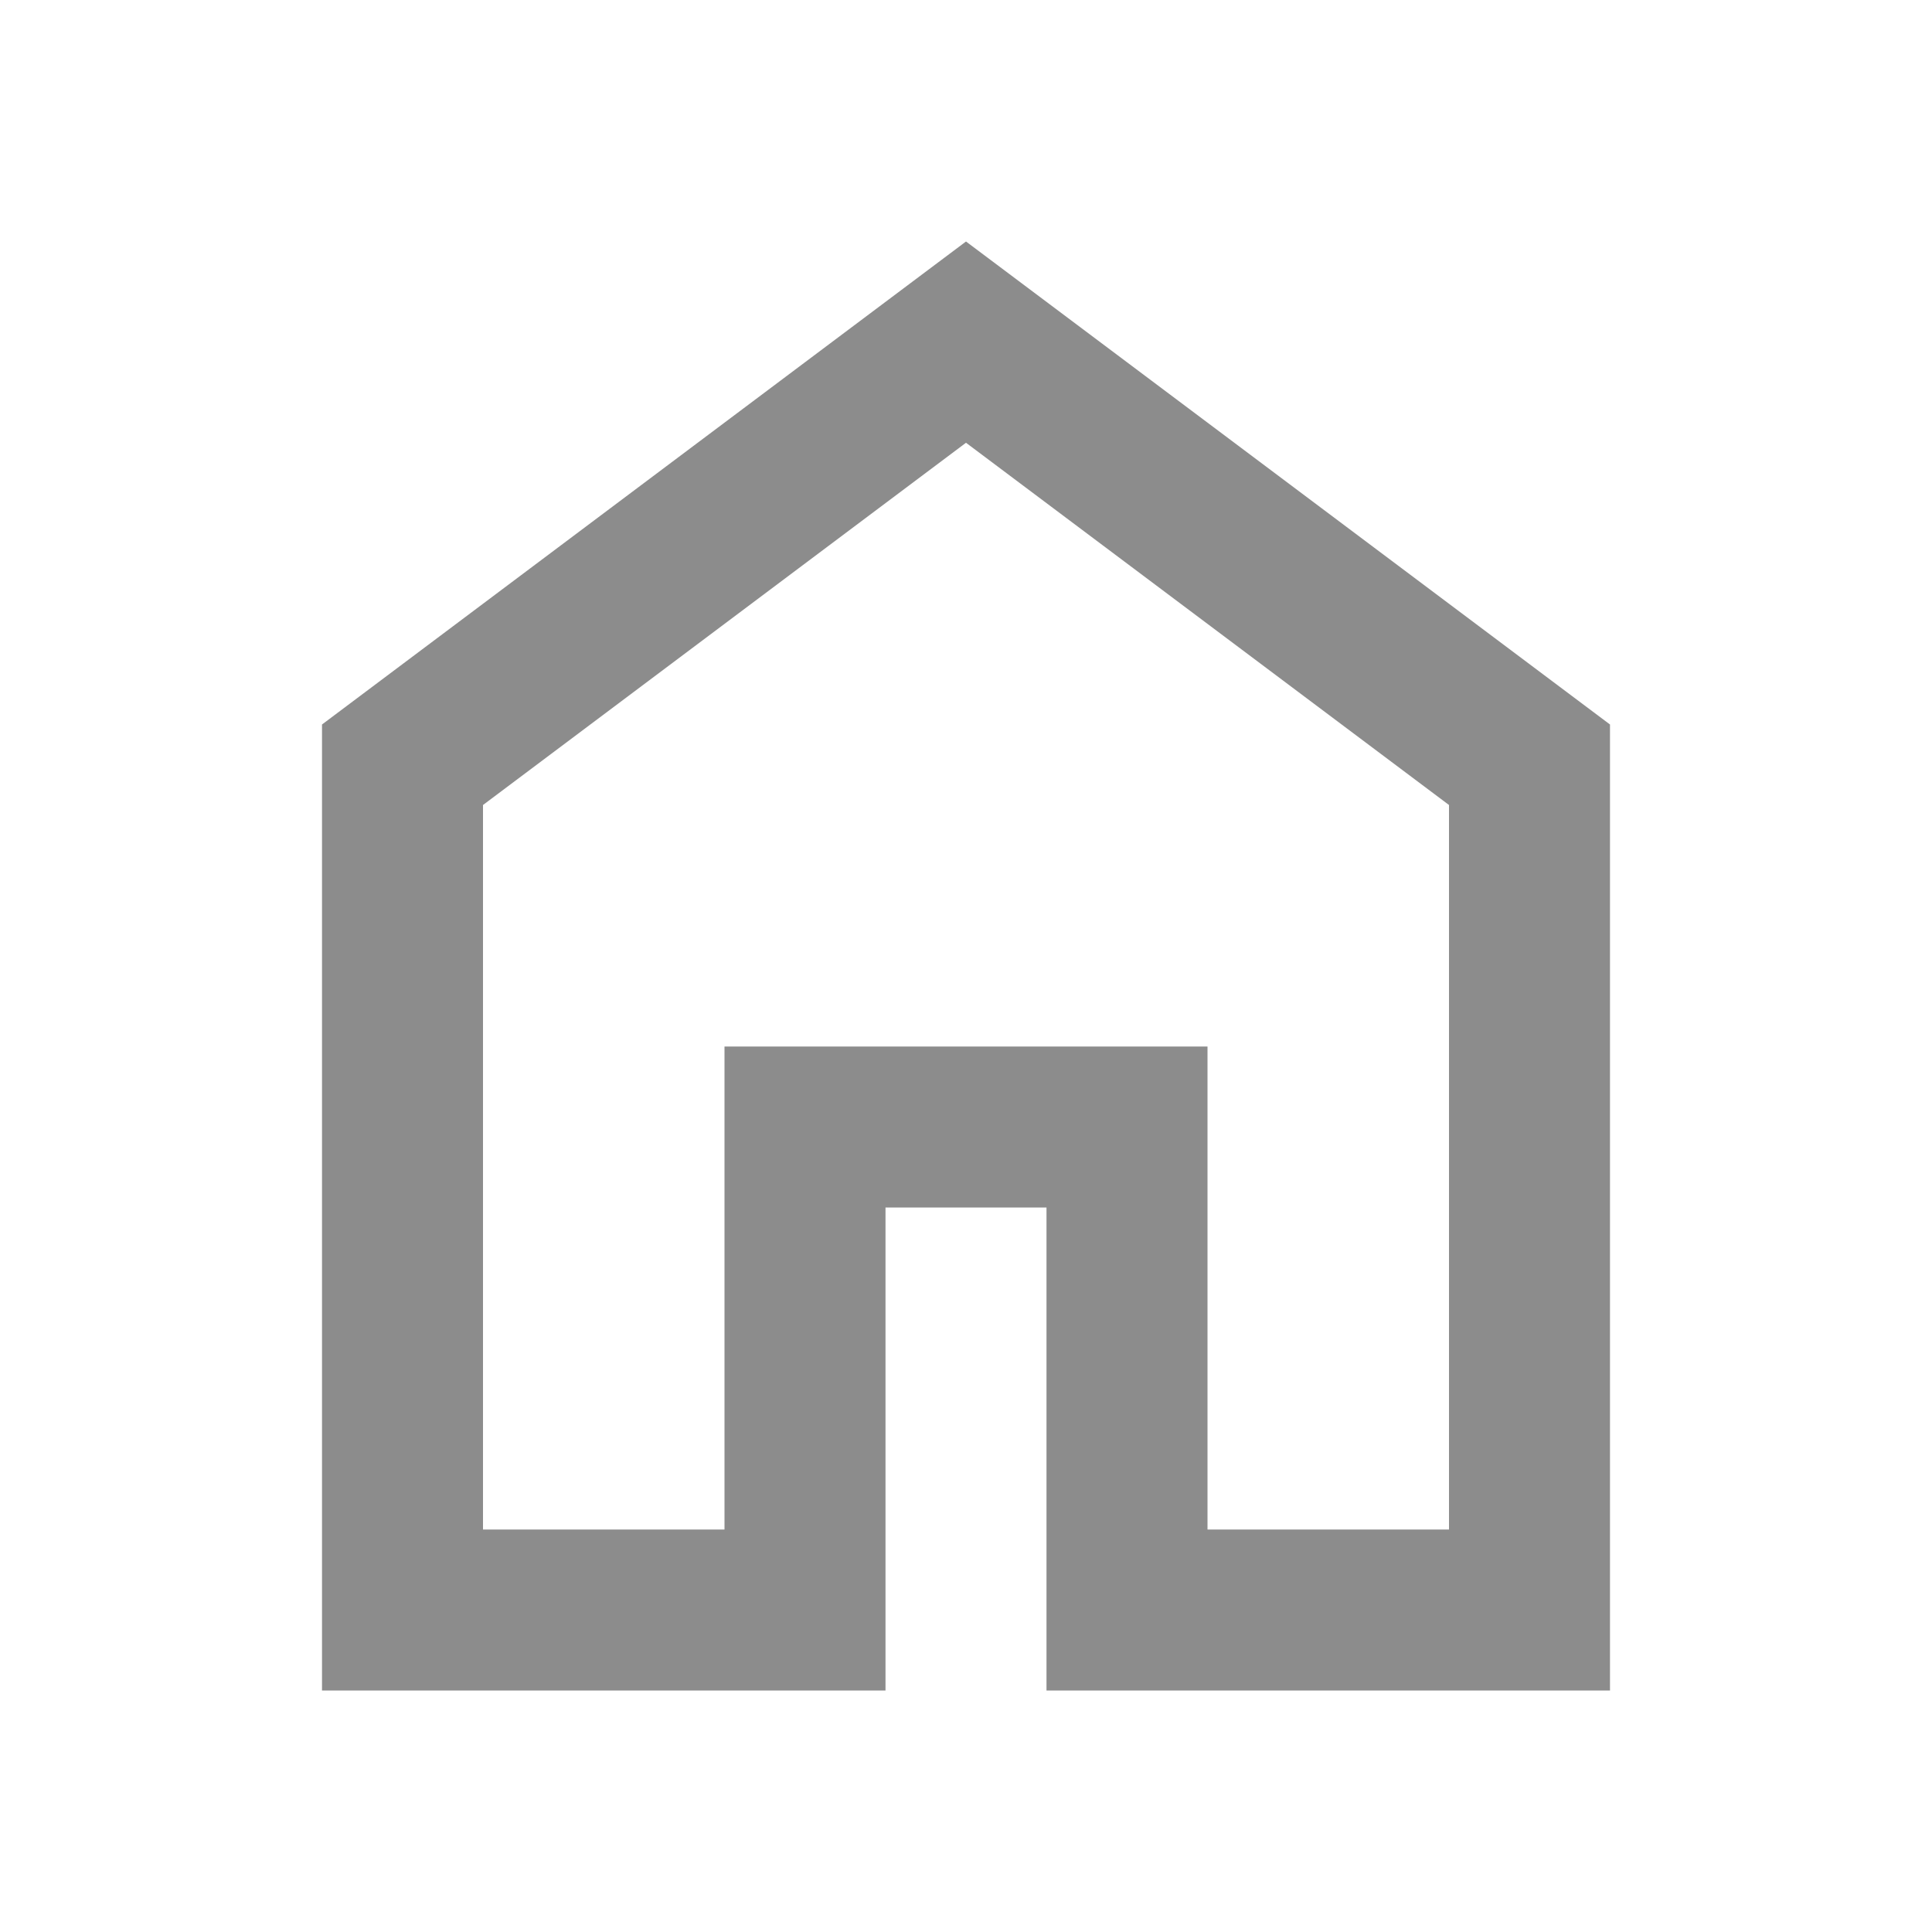 <svg xmlns="http://www.w3.org/2000/svg" height="24px" viewBox="0 -960 960 960" width="24px" fill="#8C8C8C"><path d="M240-200h120v-240h240v240h120v-360L480-740 240-560v360Zm-80 80v-480l320-240 320 240v480H520v-240h-80v240H160Zm320-350Z"/></svg>